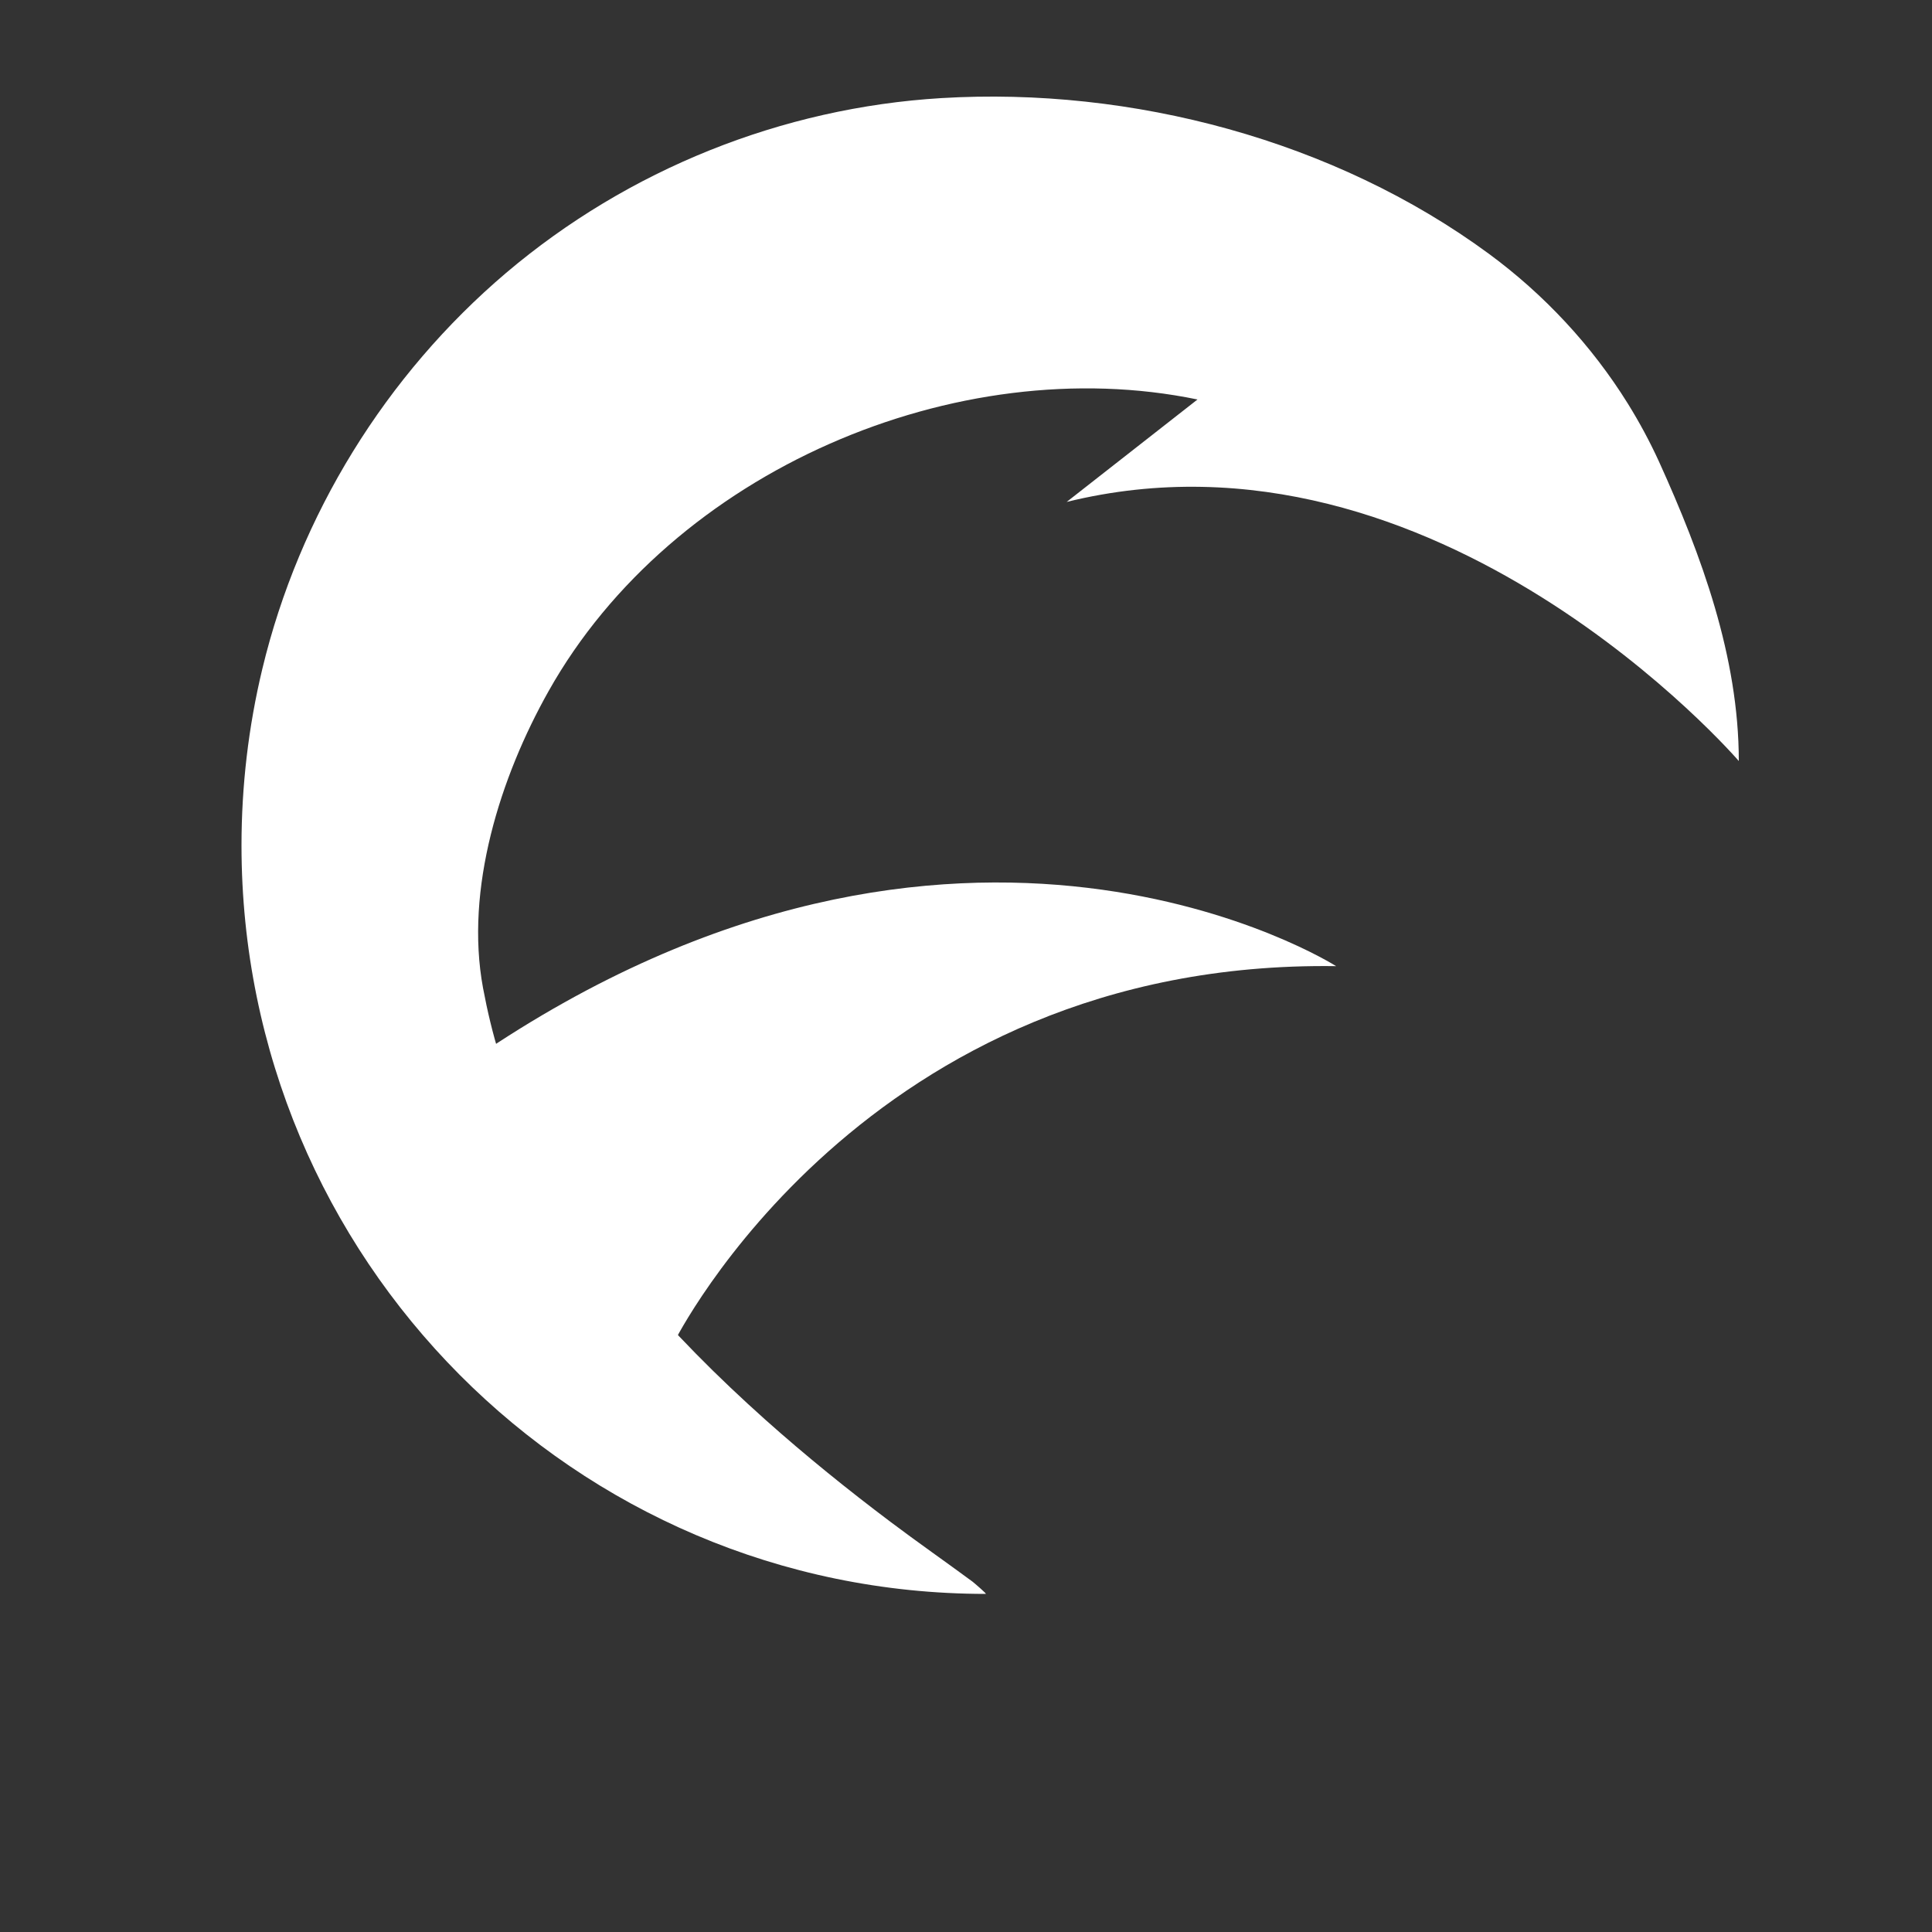 <svg width="40" height="40" viewBox="0 0 40 40" fill="none" xmlns="http://www.w3.org/2000/svg">
<rect x="0" y="0" width="40" height="40" fill="#333333" stroke="none"/>
<g clip-path="url(#clip0_542_3789)">
<path d="M9.834 21.903C9.834 21.903 10.783 25.039 13.957 27.787C13.957 27.787 17.896 19.864 27.663 20.003C27.663 20.003 19.878 15.046 9.834 21.903Z" fill="white"/>
<path d="M33.702 8.355C32.952 7.149 31.963 6.091 30.825 5.254C27.626 2.902 23.431 1.795 19.49 2.031C16.191 2.23 13.005 3.507 10.477 5.651C7.988 7.766 6.196 10.662 5.431 13.85C5.144 15.044 5 16.272 5 17.503C5 26.062 11.899 33 20.41 33C20.435 33 20.166 32.77 20.136 32.747C19.574 32.332 18.999 31.932 18.44 31.511C17.548 30.84 16.68 30.138 15.847 29.395C14.863 28.515 13.927 27.581 13.08 26.565C12.217 25.532 11.441 24.413 10.862 23.191C10.446 22.314 10.179 21.41 10.001 20.457C9.81 19.43 9.9 18.339 10.161 17.283C10.423 16.221 10.859 15.196 11.358 14.309C13.924 9.741 19.815 7.241 24.793 8.271L22.084 10.392C29.756 8.502 36 15.756 36 15.756C36 13.6 35.227 11.496 34.349 9.56C34.16 9.147 33.943 8.743 33.702 8.355Z" fill="white"/>
</g>
<defs>
<clipPath id="clip0_542_3789">
<rect width="31" height="31" fill="white" transform="translate(5 2)"/>
</clipPath>
</defs>
</svg>
